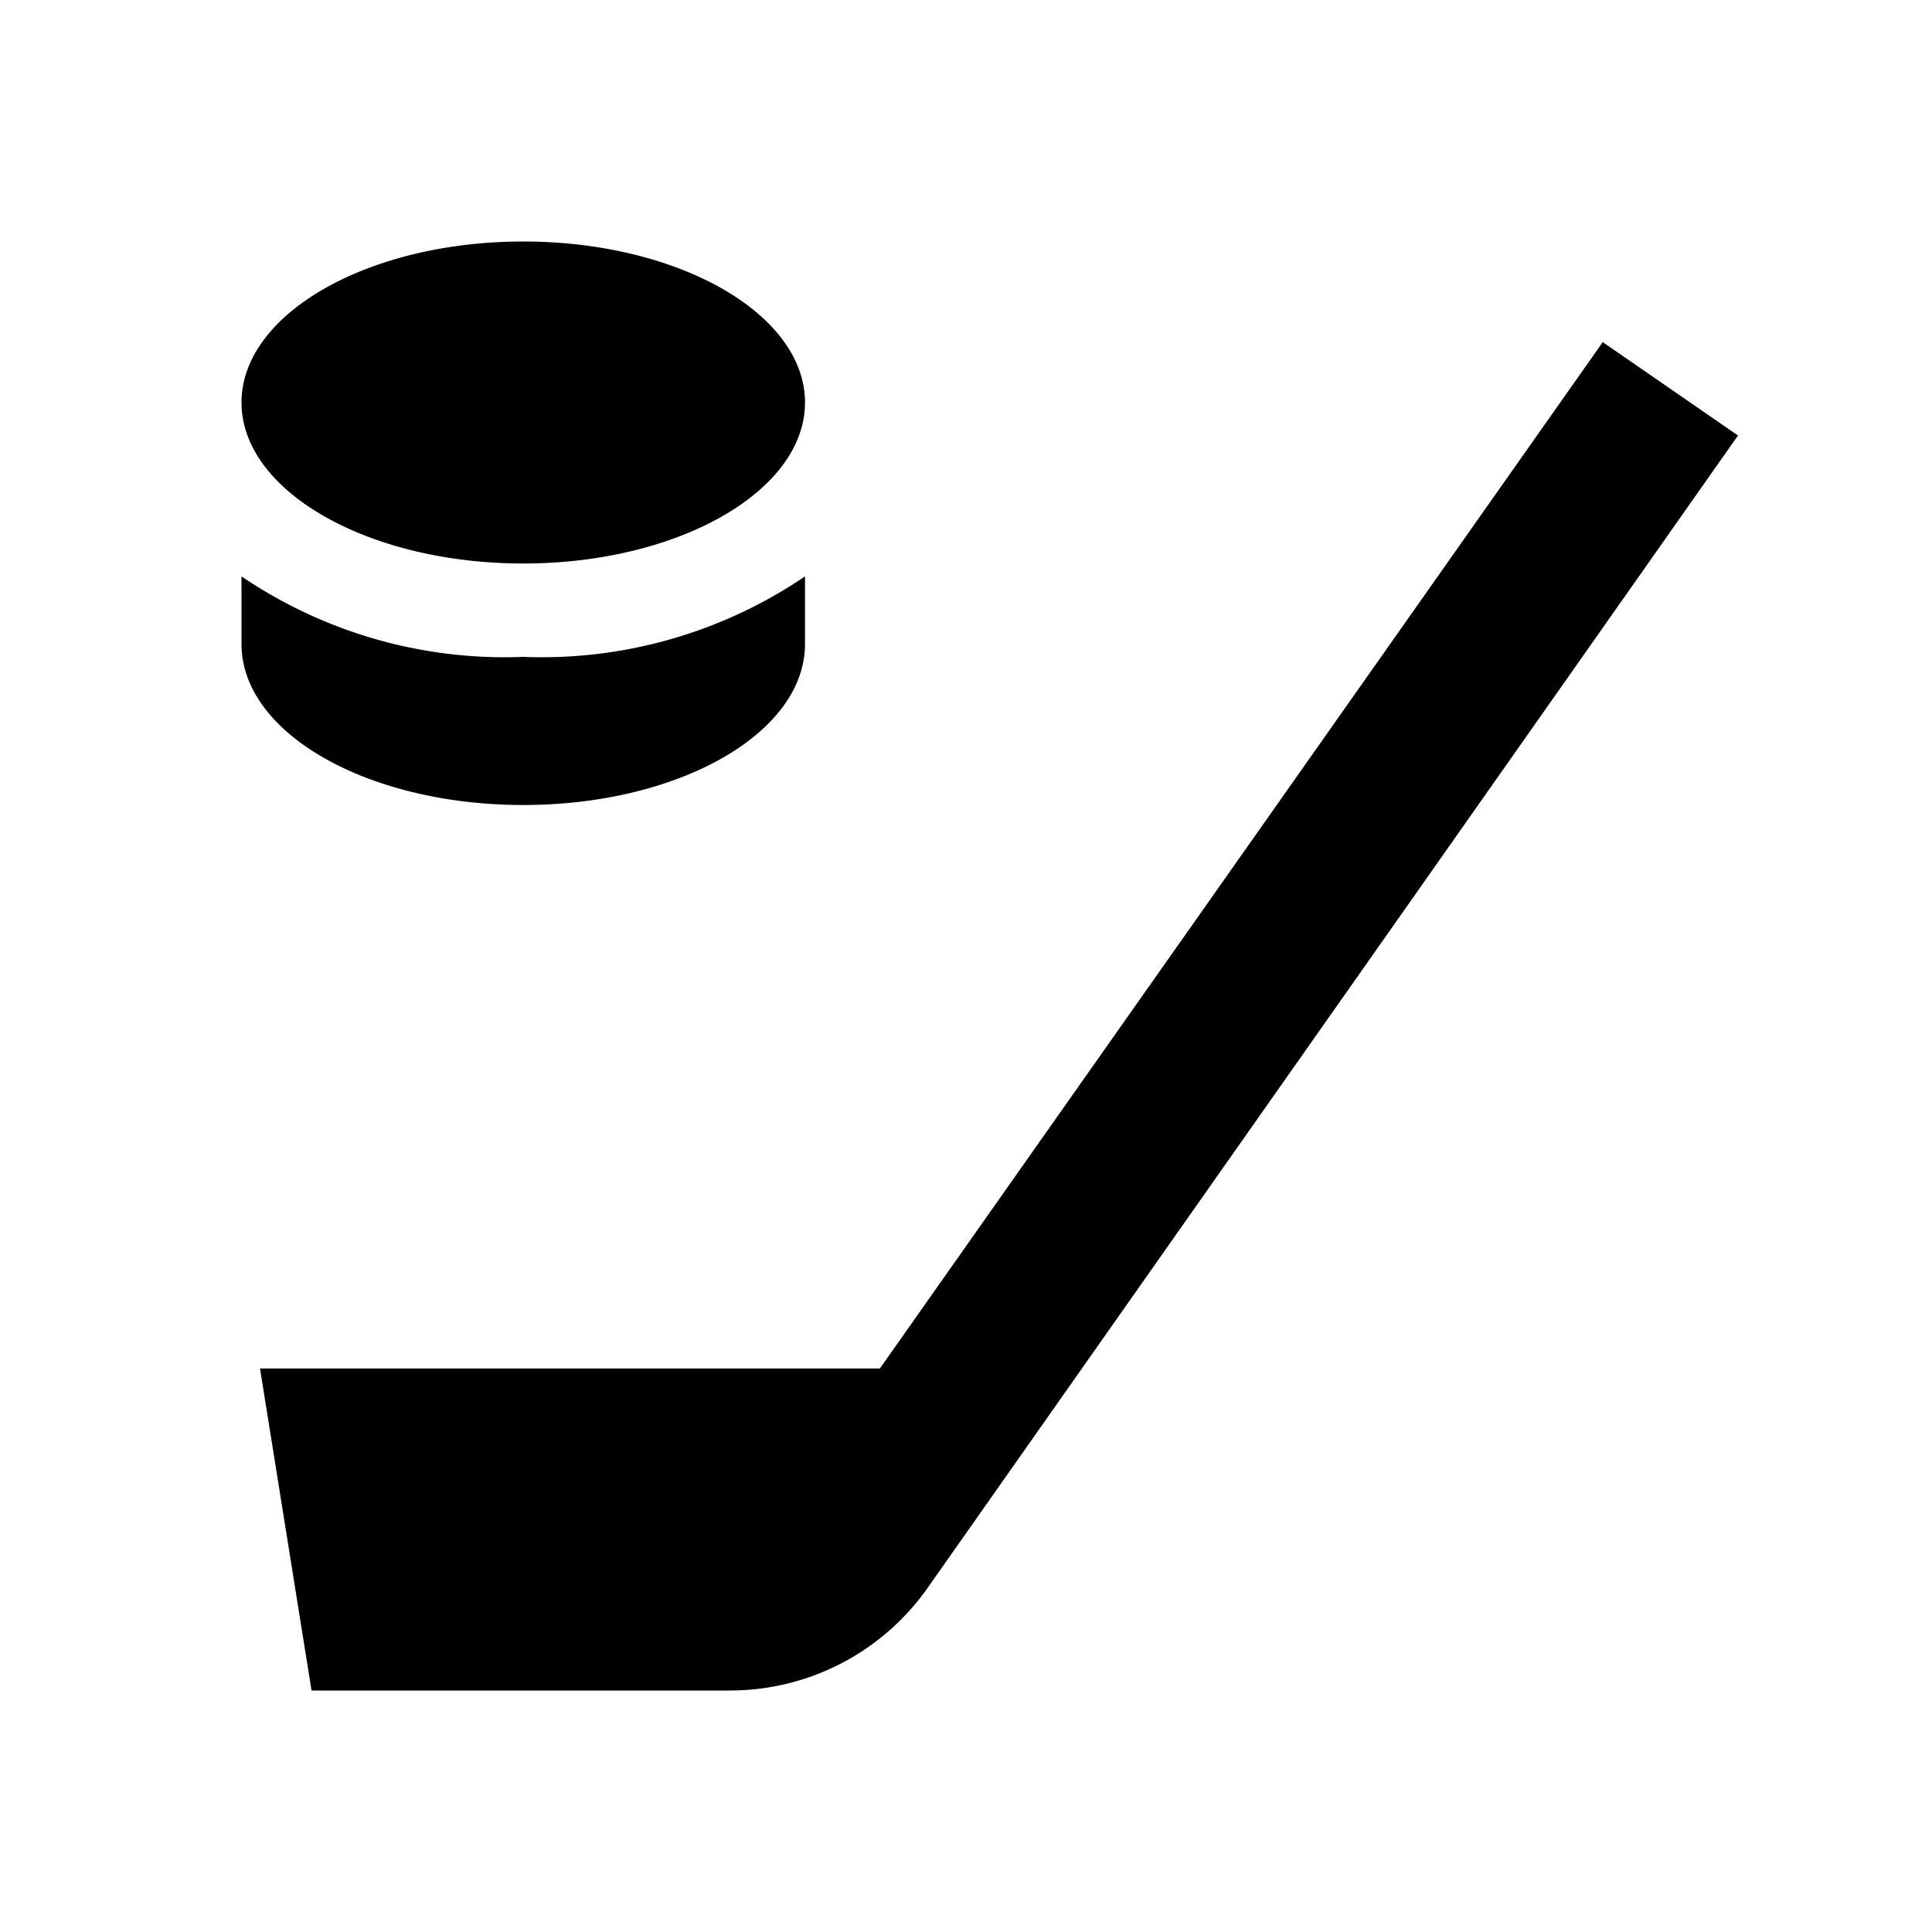 <svg id="Layer_1" data-name="Layer 1" xmlns="http://www.w3.org/2000/svg" viewBox="0 0 24 24"><title>ice_hockey_m_f</title><path d="M6.5,7C8.43,7,10,6.1,10,5S8.43,3,6.5,3,3,3.9,3,5,4.57,7,6.5,7Zm0,3C8.43,10,10,9.11,10,8V7.16a5.82,5.82,0,0,1-3.5,1,5.82,5.82,0,0,1-3.5-1V8C3,9.11,4.57,10,6.5,10ZM19.91,4.25,10.93,17H3.23l.64,4h5.2a3,3,0,0,0,2.45-1.27L21.59,5.41Z"/></svg>